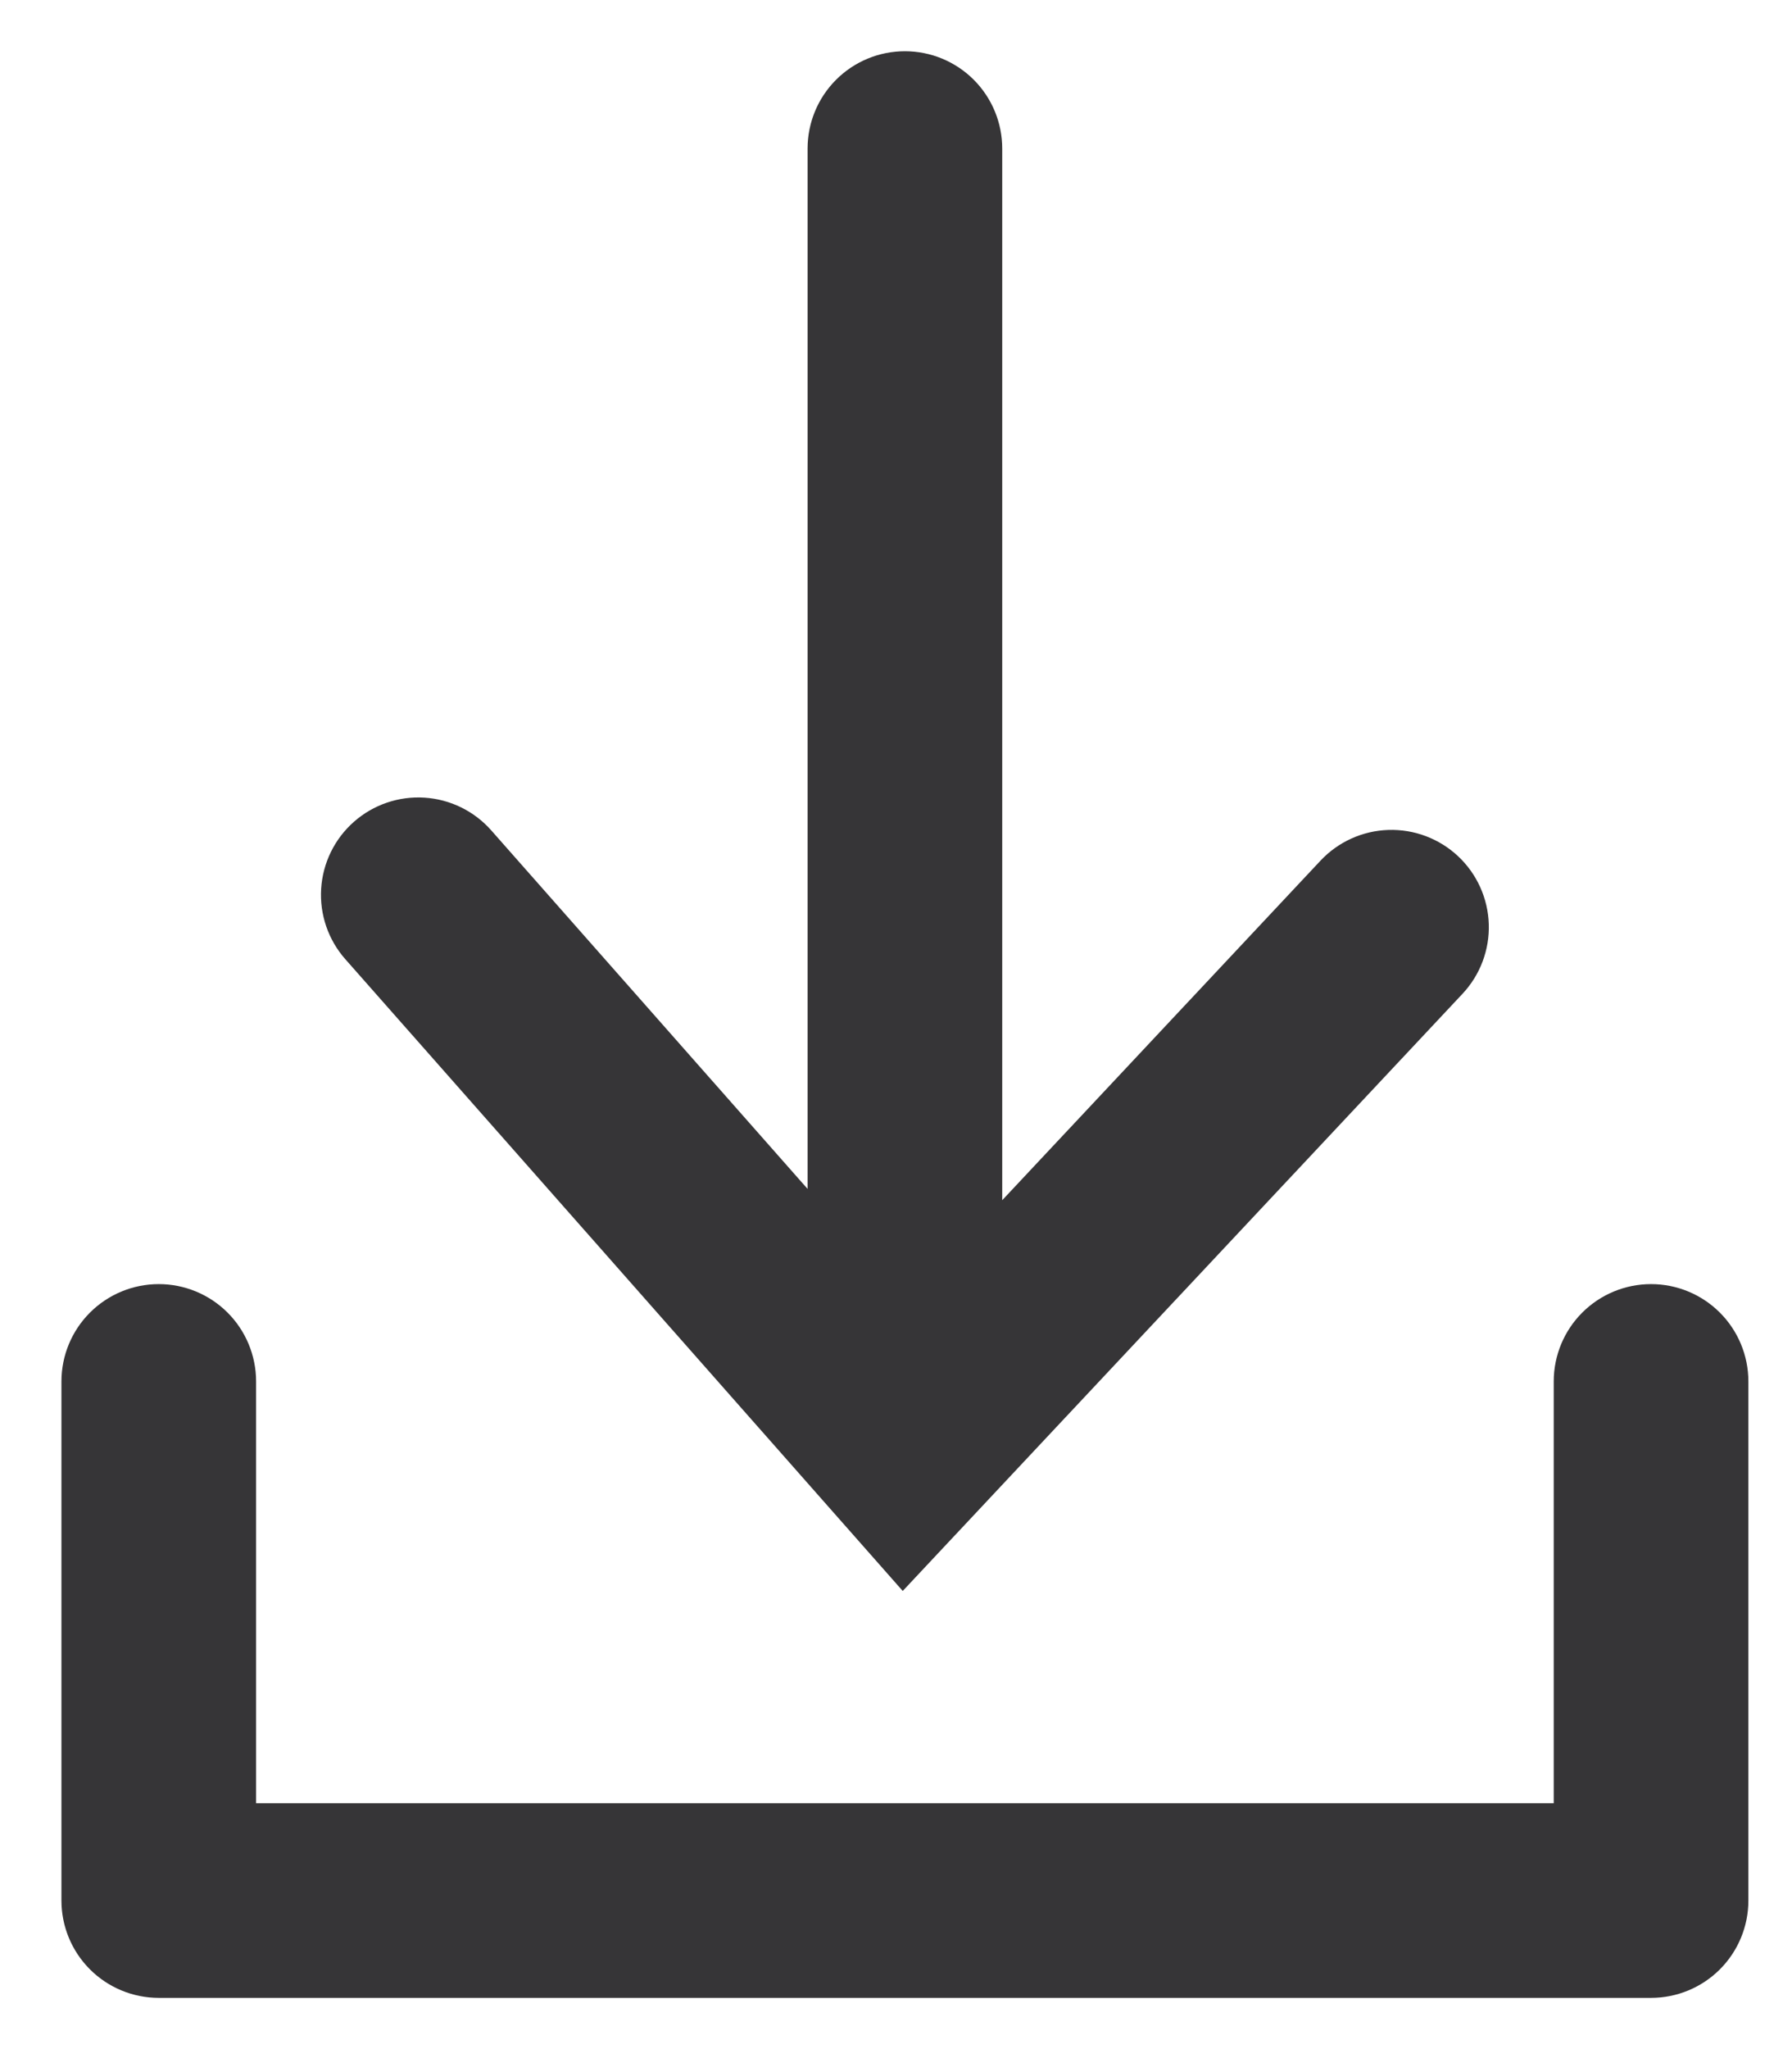 <svg width="175" height="200" viewBox="0 0 175 200" version="1.1" xmlns="http://www.w3.org/2000/svg" xmlns:xlink="http://www.w3.org/1999/xlink">
<title>load</title>
<desc>Created using Figma</desc>
<g id="Canvas" transform="translate(-1700 -3596)">
<g id="load">
<g id="icon">
<use xlink:href="#path0_fill" transform="translate(1706 3601)" fill="#363537"/>
<use xlink:href="#path1_fill" transform="translate(1706 3601)" fill="#363537"/>
</g>
</g>
</g>
<defs>
<path id="path0_fill" d="M 82.158 150.284L 136.823 91.998C 137.677 91.088 138.343 90.019 138.783 88.851C 139.223 87.684 139.429 86.441 139.389 85.194C 139.349 83.947 139.063 82.721 138.549 81.584C 138.034 80.447 137.301 79.423 136.39 78.57C 135.48 77.716 134.41 77.051 133.242 76.611C 132.074 76.171 130.831 75.965 129.584 76.005C 128.336 76.045 127.109 76.33 125.972 76.845C 124.835 77.359 123.81 78.092 122.956 79.002L 91.874 112.144L 91.874 9.5C 91.874 6.98 90.873 4.564 89.091 2.782C 87.308 1.001 84.891 1.40628e-15 82.37 0C 79.849 2.81257e-15 77.432 1.001 75.65 2.782C 73.867 4.564 72.866 6.98 72.866 9.5L 72.866 111.042L 41.977 76.051C 40.31 74.161 37.959 73.011 35.444 72.853C 32.928 72.695 30.452 73.543 28.562 75.21C 26.671 76.877 25.521 79.226 25.363 81.74C 25.205 84.255 26.053 86.73 27.721 88.619L 82.158 150.284Z"/>
<path id="path1_fill" d="M 155.236 120.333C 152.715 120.333 150.298 121.334 148.515 123.116C 146.733 124.897 145.731 127.314 145.731 129.833L 145.731 171L 19.009 171L 19.009 129.833C 19.009 127.314 18.007 124.897 16.225 123.116C 14.442 121.334 12.025 120.333 9.504 120.333C 6.984 120.333 4.566 121.334 2.784 123.116C 1.001 124.897 0 127.314 0 129.833L 0 180.5C 0 183.02 1.001 185.436 2.784 187.218C 4.566 188.999 6.984 190 9.504 190L 155.236 190C 157.756 190 160.174 188.999 161.956 187.218C 163.739 185.436 164.74 183.02 164.74 180.5L 164.74 129.833C 164.74 127.314 163.739 124.897 161.956 123.116C 160.174 121.334 157.756 120.333 155.236 120.333Z"/>
</defs>
</svg>
